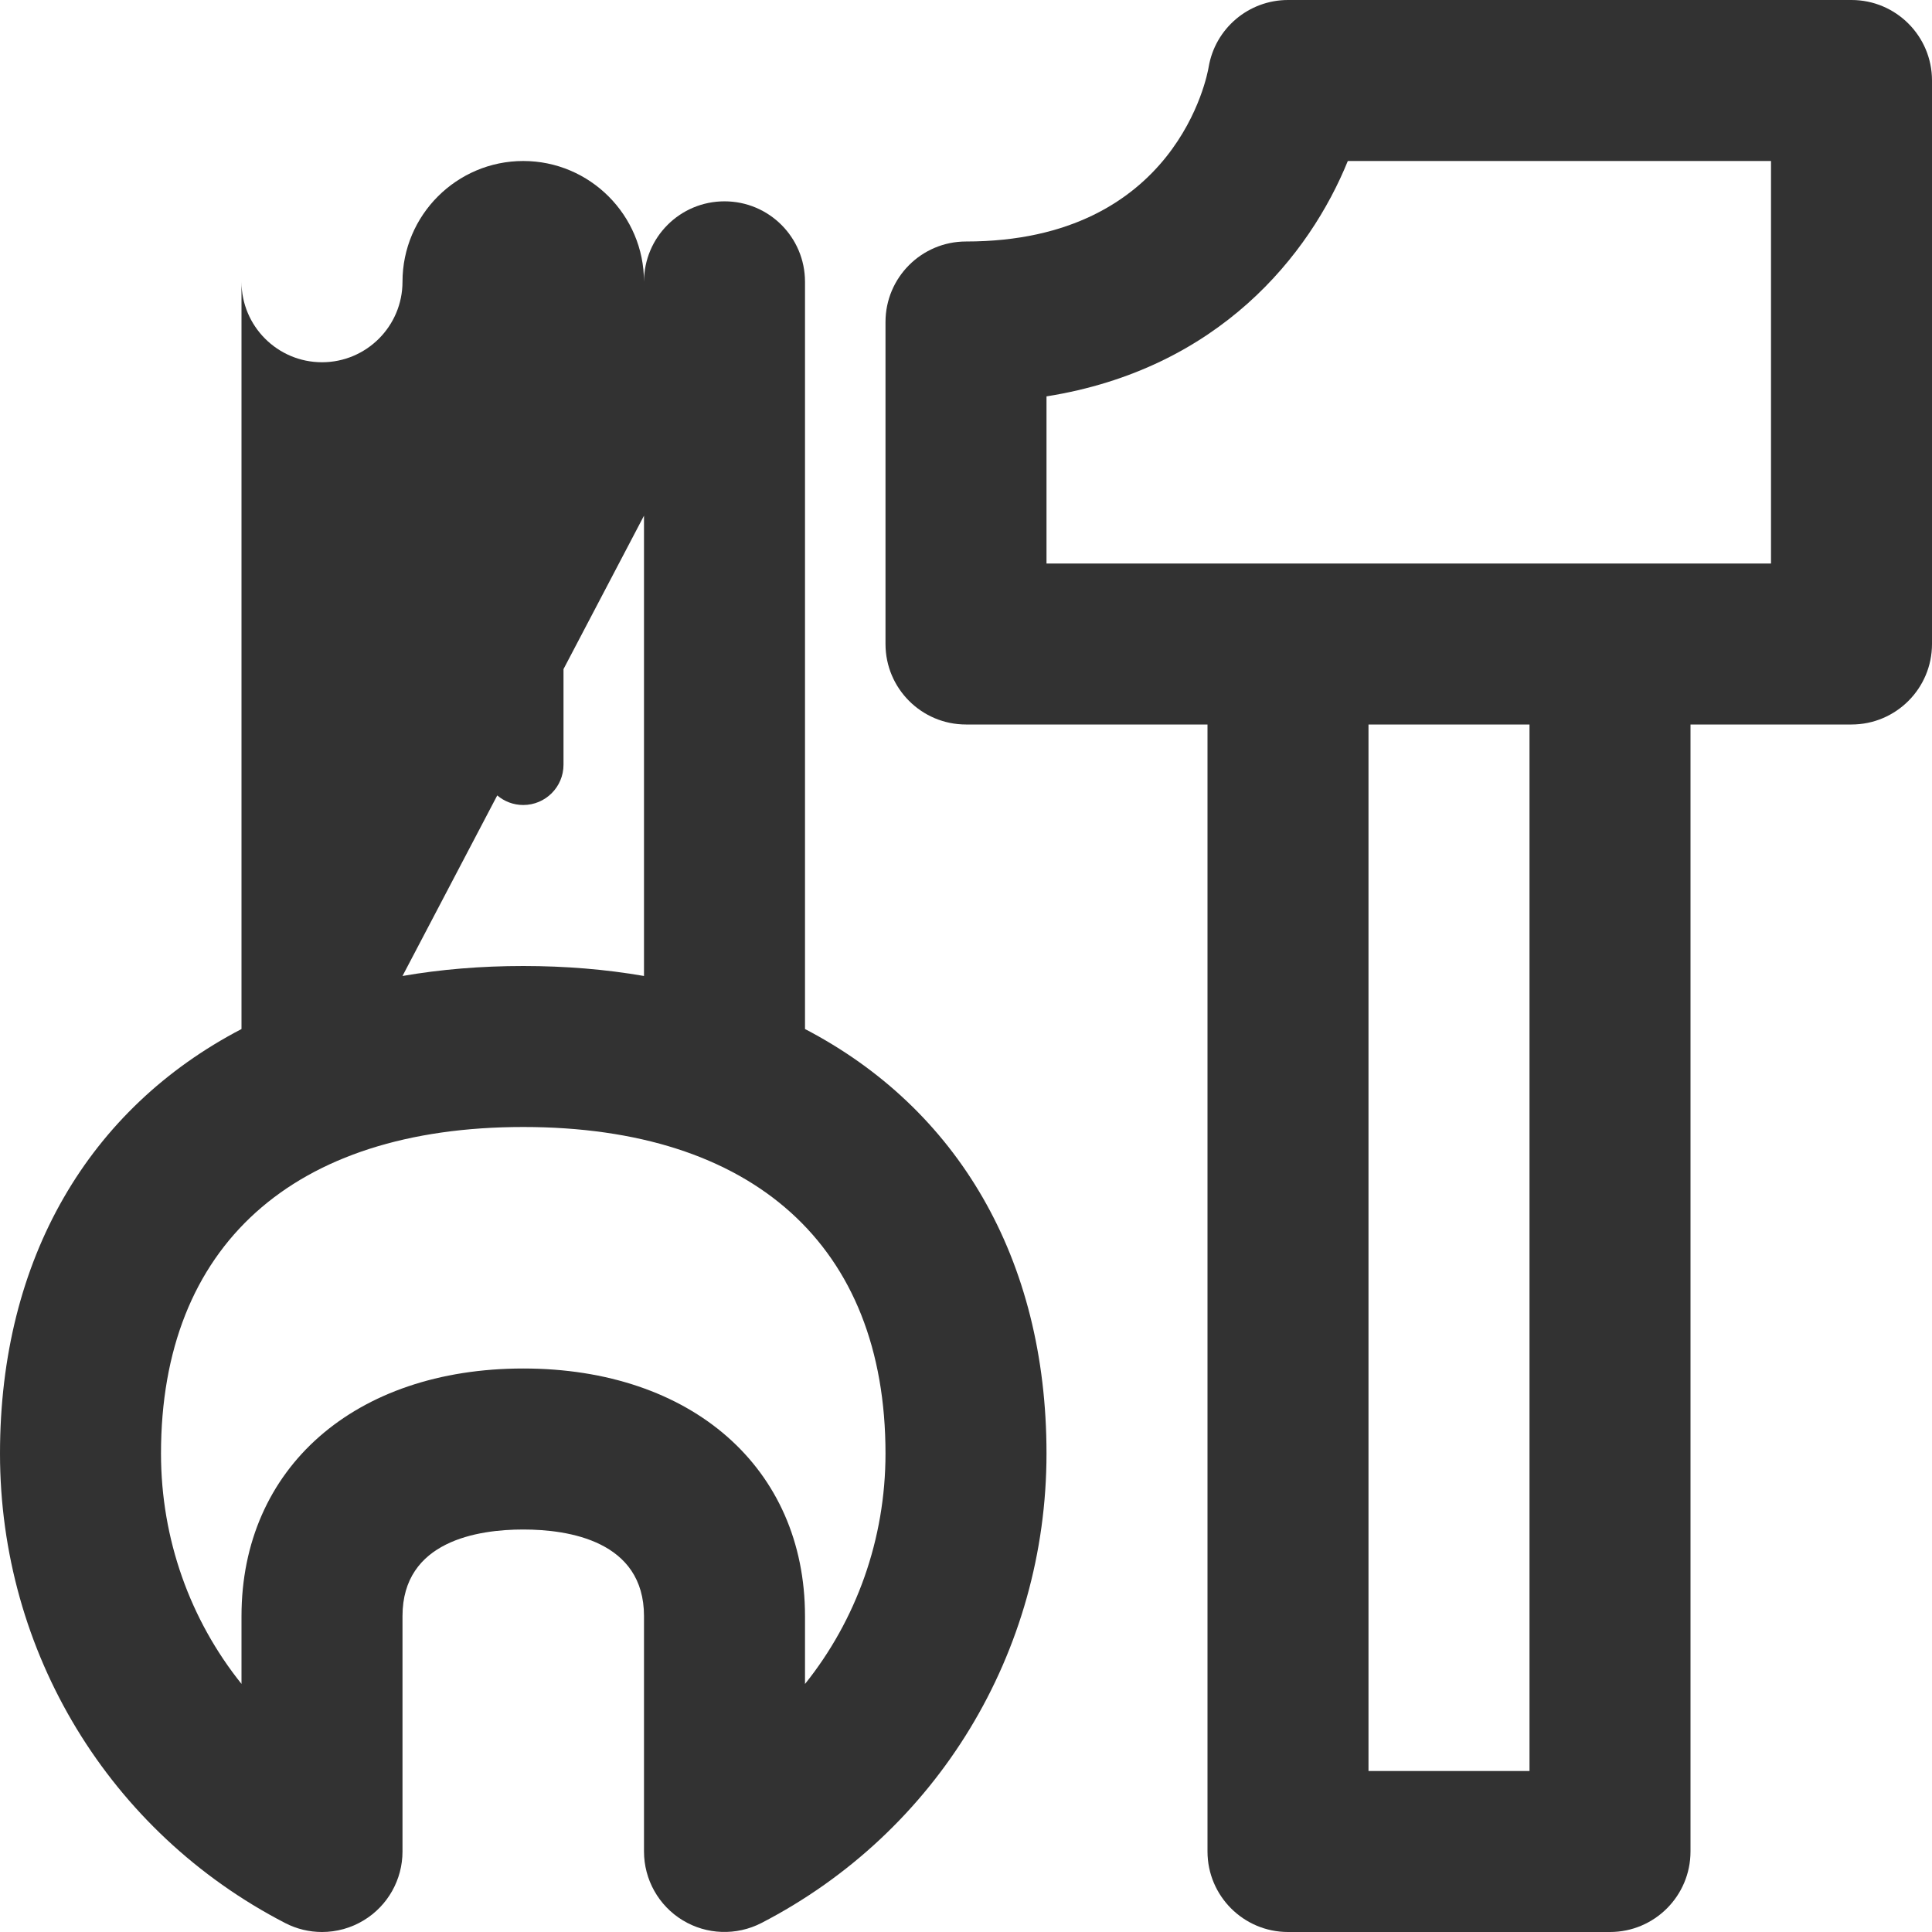 <svg width="24" height="24" viewBox="0 0 24 24" fill="none" xmlns="http://www.w3.org/2000/svg">
<path fill-rule="evenodd" clip-rule="evenodd" d="M9 2.501C8.448 2.501 8 2.947 8 3.501V3.5C8 2.673 7.327 2 6.5 2C5.673 2 5 2.673 5 3.5C5 4.052 4.552 4.5 4 4.5C3.448 4.5 3 4.052 3 3.5V3.501V12.783C1.11 13.768 0 15.629 0 18.056C0 20.524 1.357 22.759 3.541 23.888C3.685 23.963 3.843 24 4 24C4.181 24 4.361 23.951 4.52 23.854C4.818 23.673 5 23.349 5 23V20.076C5 19.14 5.94 19 6.5 19C7.06 19 8 19.14 8 20.076V23C8 23.349 8.182 23.673 8.48 23.854C8.777 24.035 9.149 24.048 9.459 23.888C11.643 22.759 13 20.524 13 18.056C13 15.629 11.89 13.768 10 12.783V3.501C10 2.947 9.552 2.501 9 2.501ZM8 6.406V12.124C7.527 12.042 7.026 12 6.5 12C5.974 12 5.473 12.042 5 12.124L6.177 9.881C6.264 9.955 6.377 10 6.5 10C6.776 10 7 9.776 7 9.5V8.312L8 6.406ZM6.5 17C8.593 17 10 18.236 10 20.076V20.919C10.637 20.124 11 19.121 11 18.056C11 15.478 9.36 14 6.5 14C3.64 14 2 15.478 2 18.056C2 19.121 2.363 20.124 3 20.918V20.076C3 18.236 4.407 17 6.5 17Z" fill="#323232"/>
<path fill-rule="evenodd" clip-rule="evenodd" d="M16 7H13V4.924C15.143 4.583 16.27 3.165 16.743 2H22V7H20H16ZM15 9H12C11.448 9 11 8.552 11 8V4C11 3.448 11.448 3 12 3C14.623 3 14.999 0.924 15.014 0.835C15.094 0.354 15.511 0 16 0H23C23.552 0 24 0.448 24 1V8C24 8.552 23.552 9 23 9H21V23C21 23.552 20.552 24 20 24H16C15.448 24 15 23.552 15 23V9ZM17 9V22H19V9H17Z" fill="#323232"/>
</svg>
